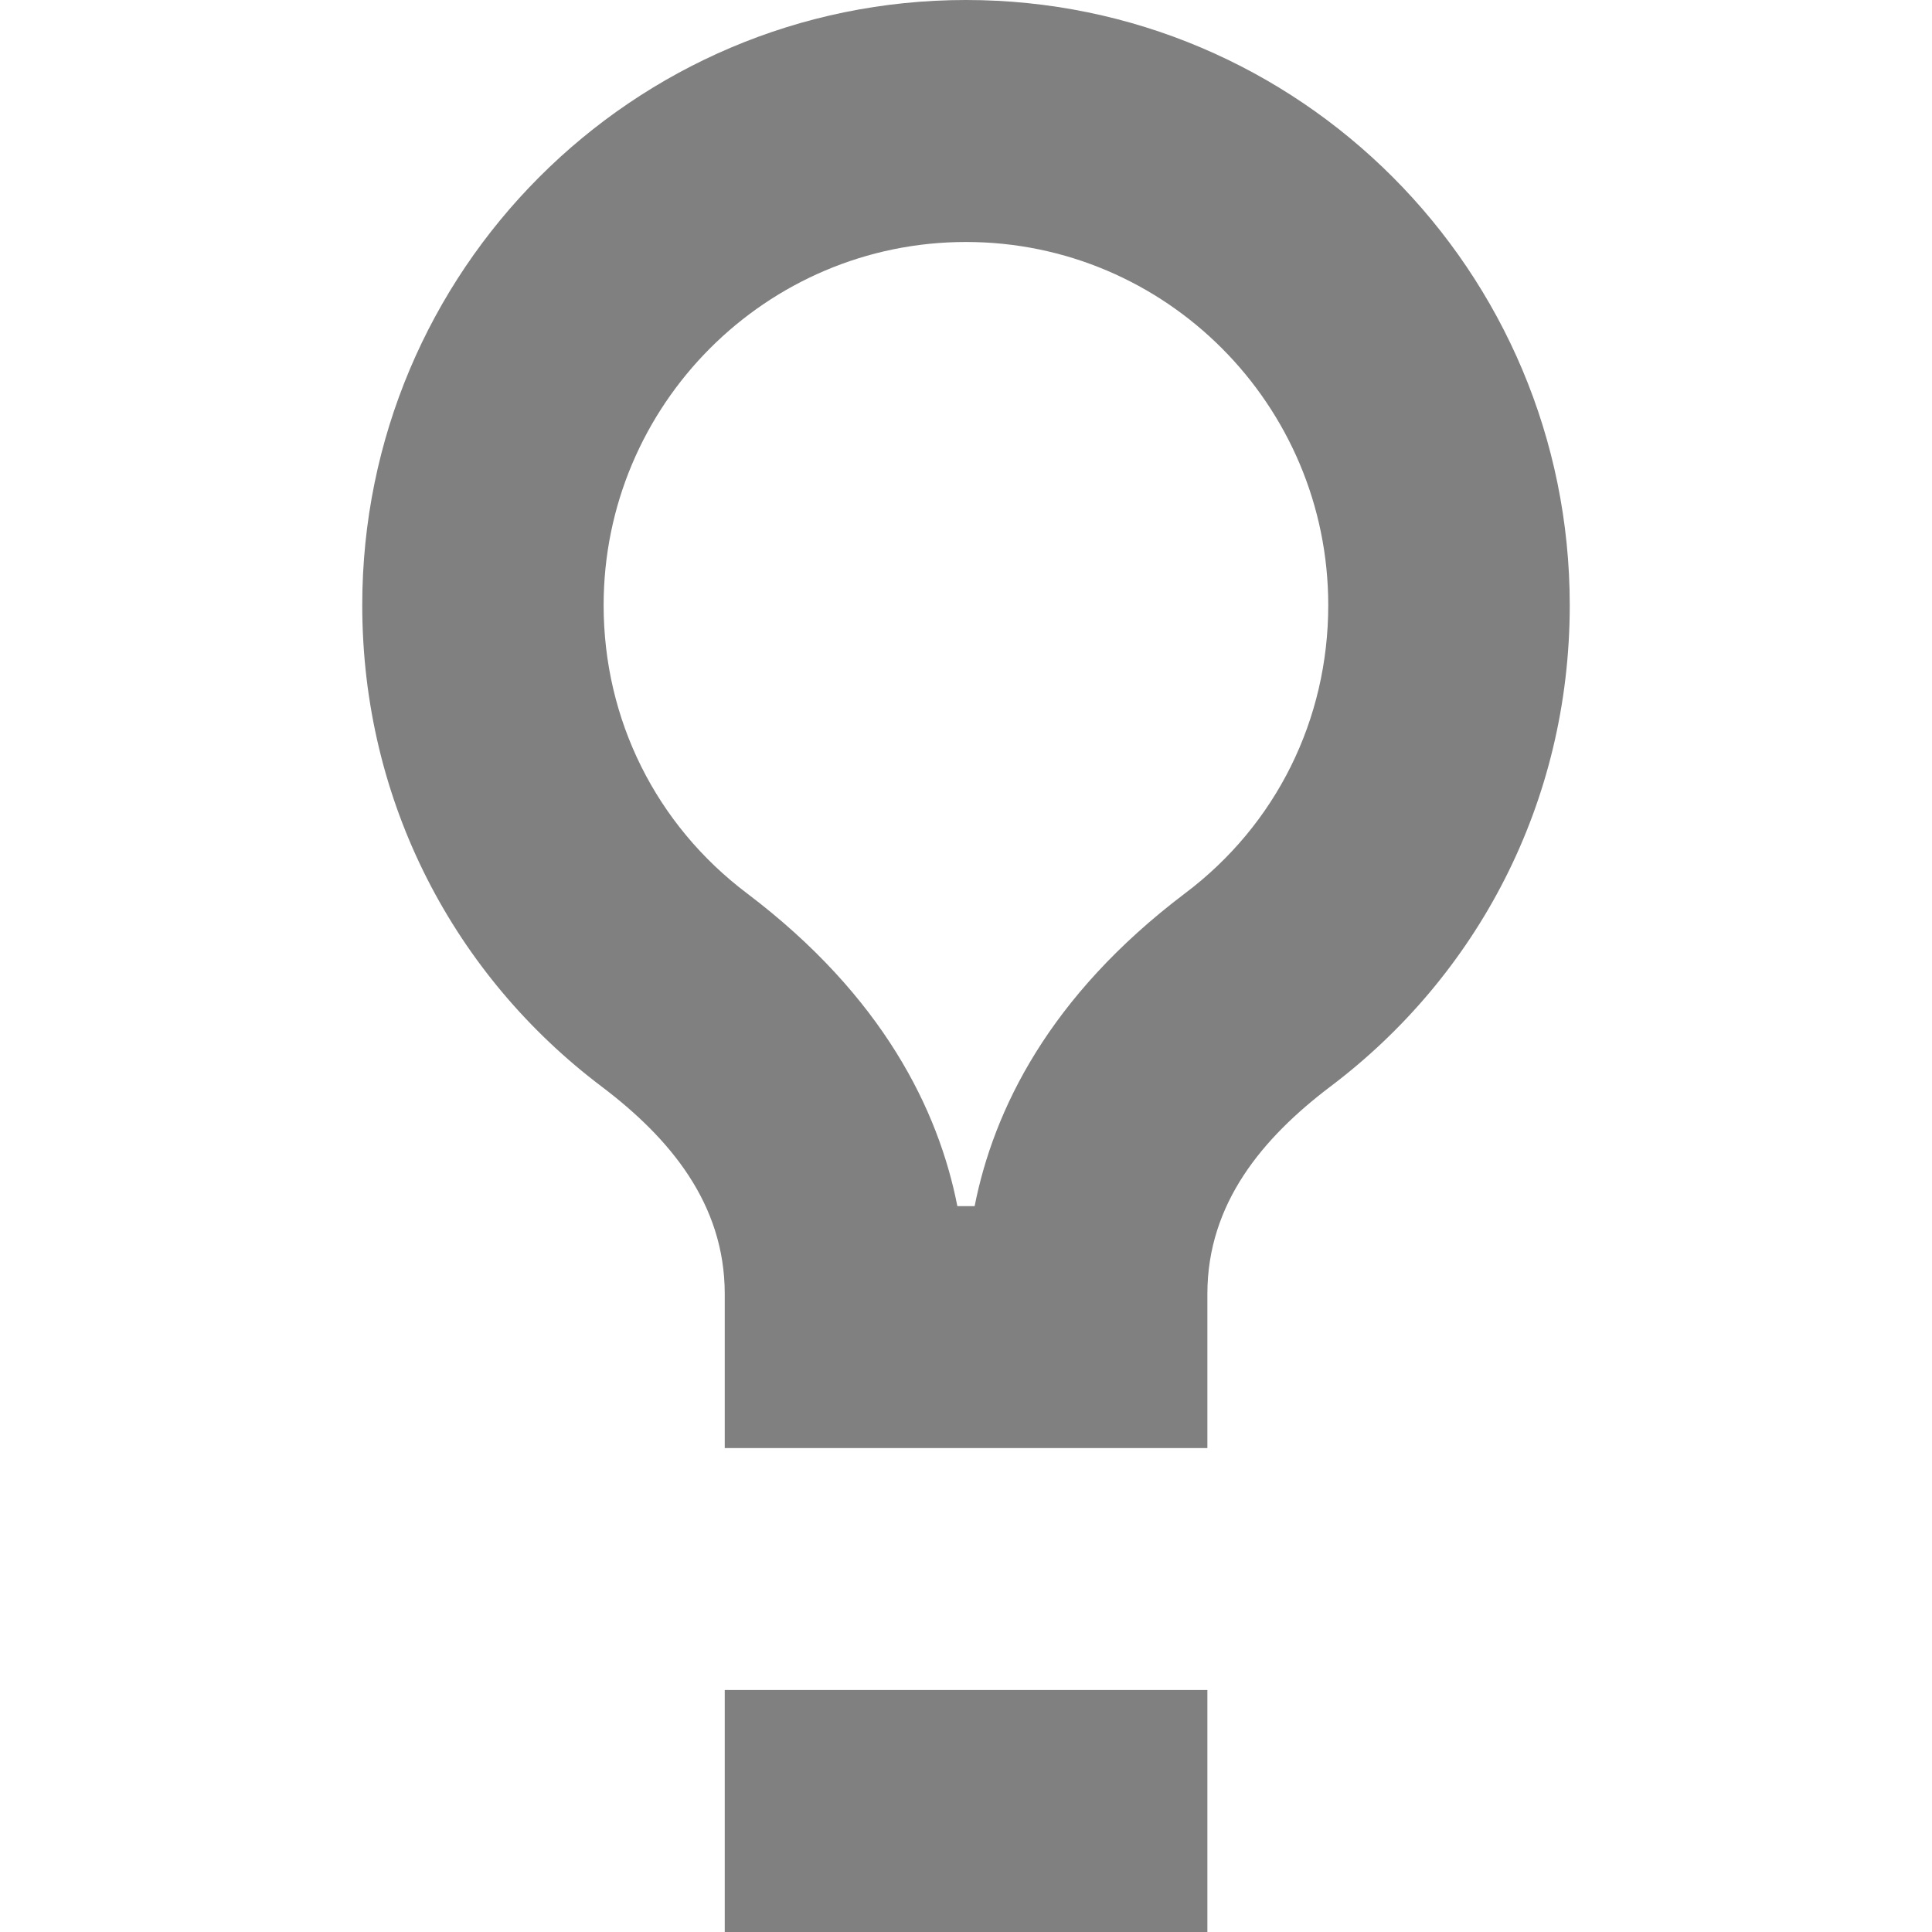 <?xml version='1.0' encoding='ISO-8859-1'?>
<!-- Generator: Adobe Illustrator 15.1.0, SVG Export Plug-In . SVG Version: 6.00 Build 0)  -->
<!DOCTYPE svg PUBLIC "-//W3C//DTD SVG 1.1//EN" "http://www.w3.org/Graphics/SVG/1.1/DTD/svg11.dtd"><svg xmlns:xlink='http://www.w3.org/1999/xlink' version='1.1' x='0px' y='0px' viewBox='-6 0 32 32' xmlns='http://www.w3.org/2000/svg' height='32px' xml:space='preserve' width='32px'>
<g id='Layer_1'>
</g>
<g id='lightbulb'>
	<g>
		<path d='M10,4.008c3.311,0,6,2.699,6,6.016c0,1.895-0.863,3.637-2.373,4.773
			c-2.258,1.707-3.17,3.594-3.484,5.18H9.857c-0.312-1.586-1.227-3.473-3.484-5.18c-1.508-1.137-2.375-2.879-2.375-4.773
			C3.998,6.707,6.689,4.008,10,4.008 M10,0C4.477,0,0,4.488,0,10.023C0,13.305,1.545,16.172,3.969,18
			c1.115,0.844,2.035,1.93,2.035,3.43v2.555h7.994V21.43c0-1.5,0.92-2.586,2.033-3.43C18.457,16.172,20,13.305,20,10.023
			C20,4.488,15.523,0,10,0L10,0z' style='fill:gray;'/>
		<rect x='6.004' y='27.992' height='4.008' width='7.994' style='fill:gray;'/>
	</g>
</g>
</svg>
